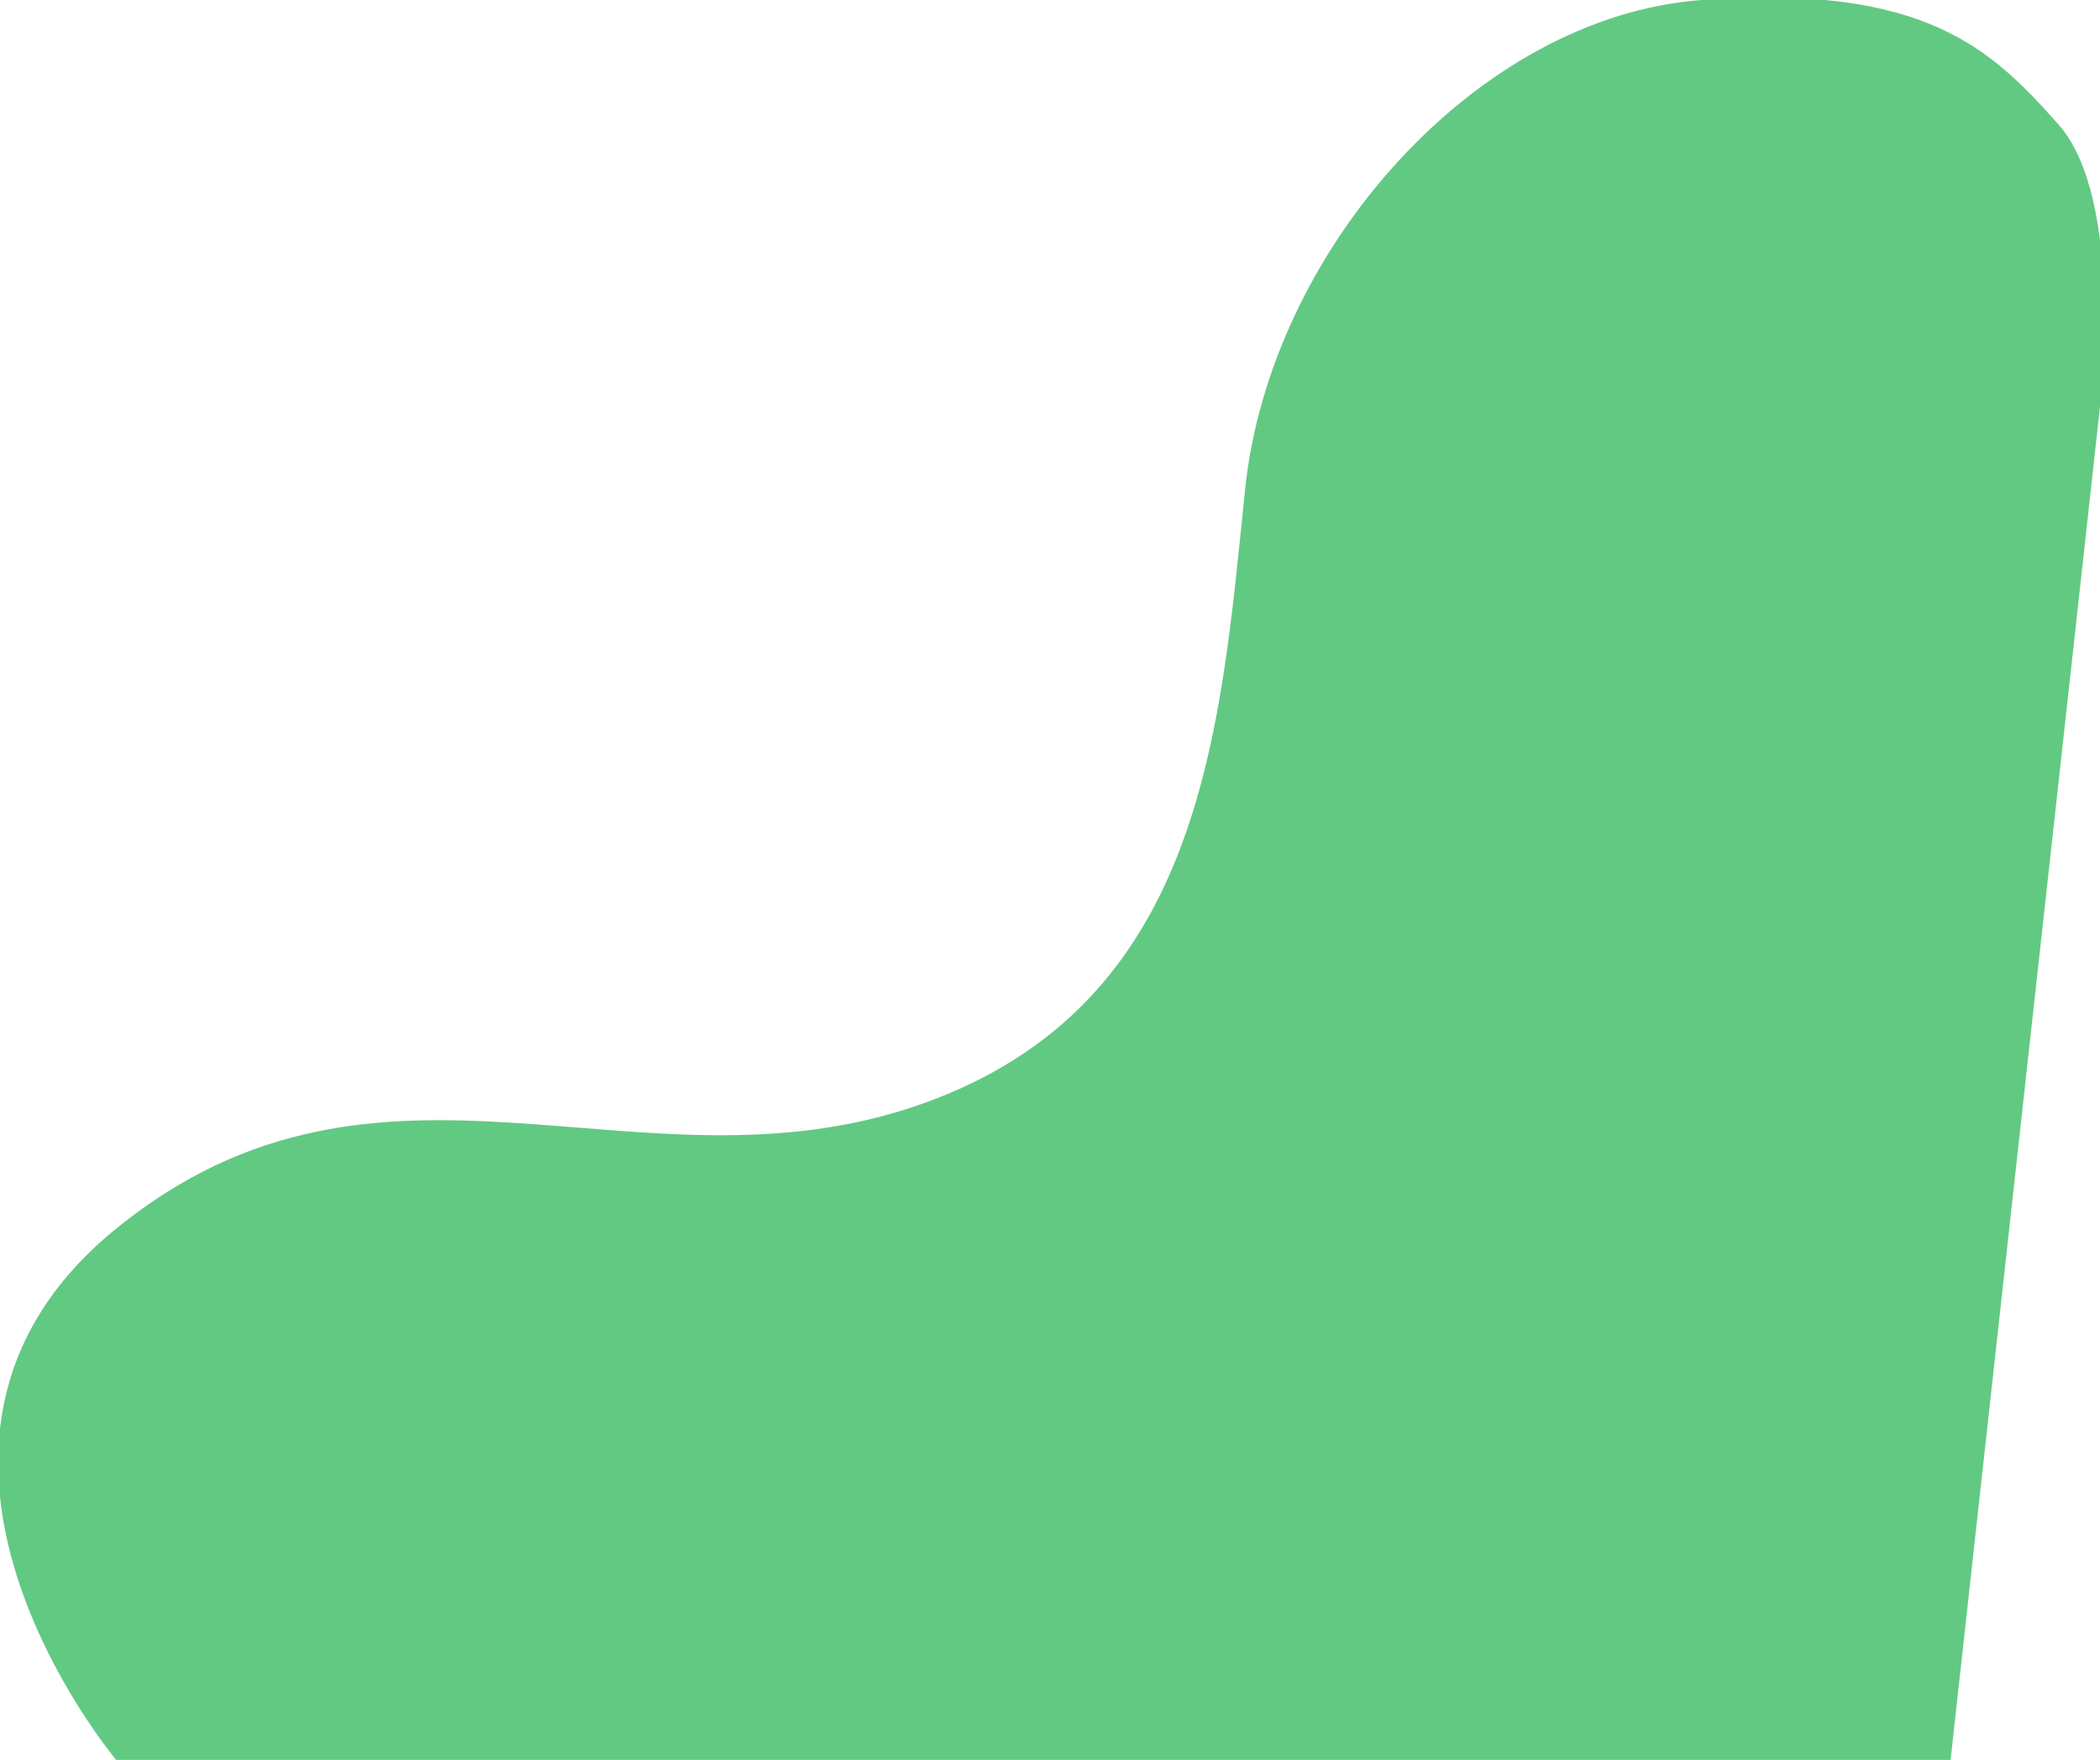 <svg xmlns="http://www.w3.org/2000/svg" viewBox="0 0 253 212">
  <path fill="#62C982" d="M14 212s-32-38 0-64 63-3 97-15 36-45 39-74 28-57 55-59 35 6 43 15 5 34 5 34l-18 163H14Z" data-name="Path 224"/>
</svg>